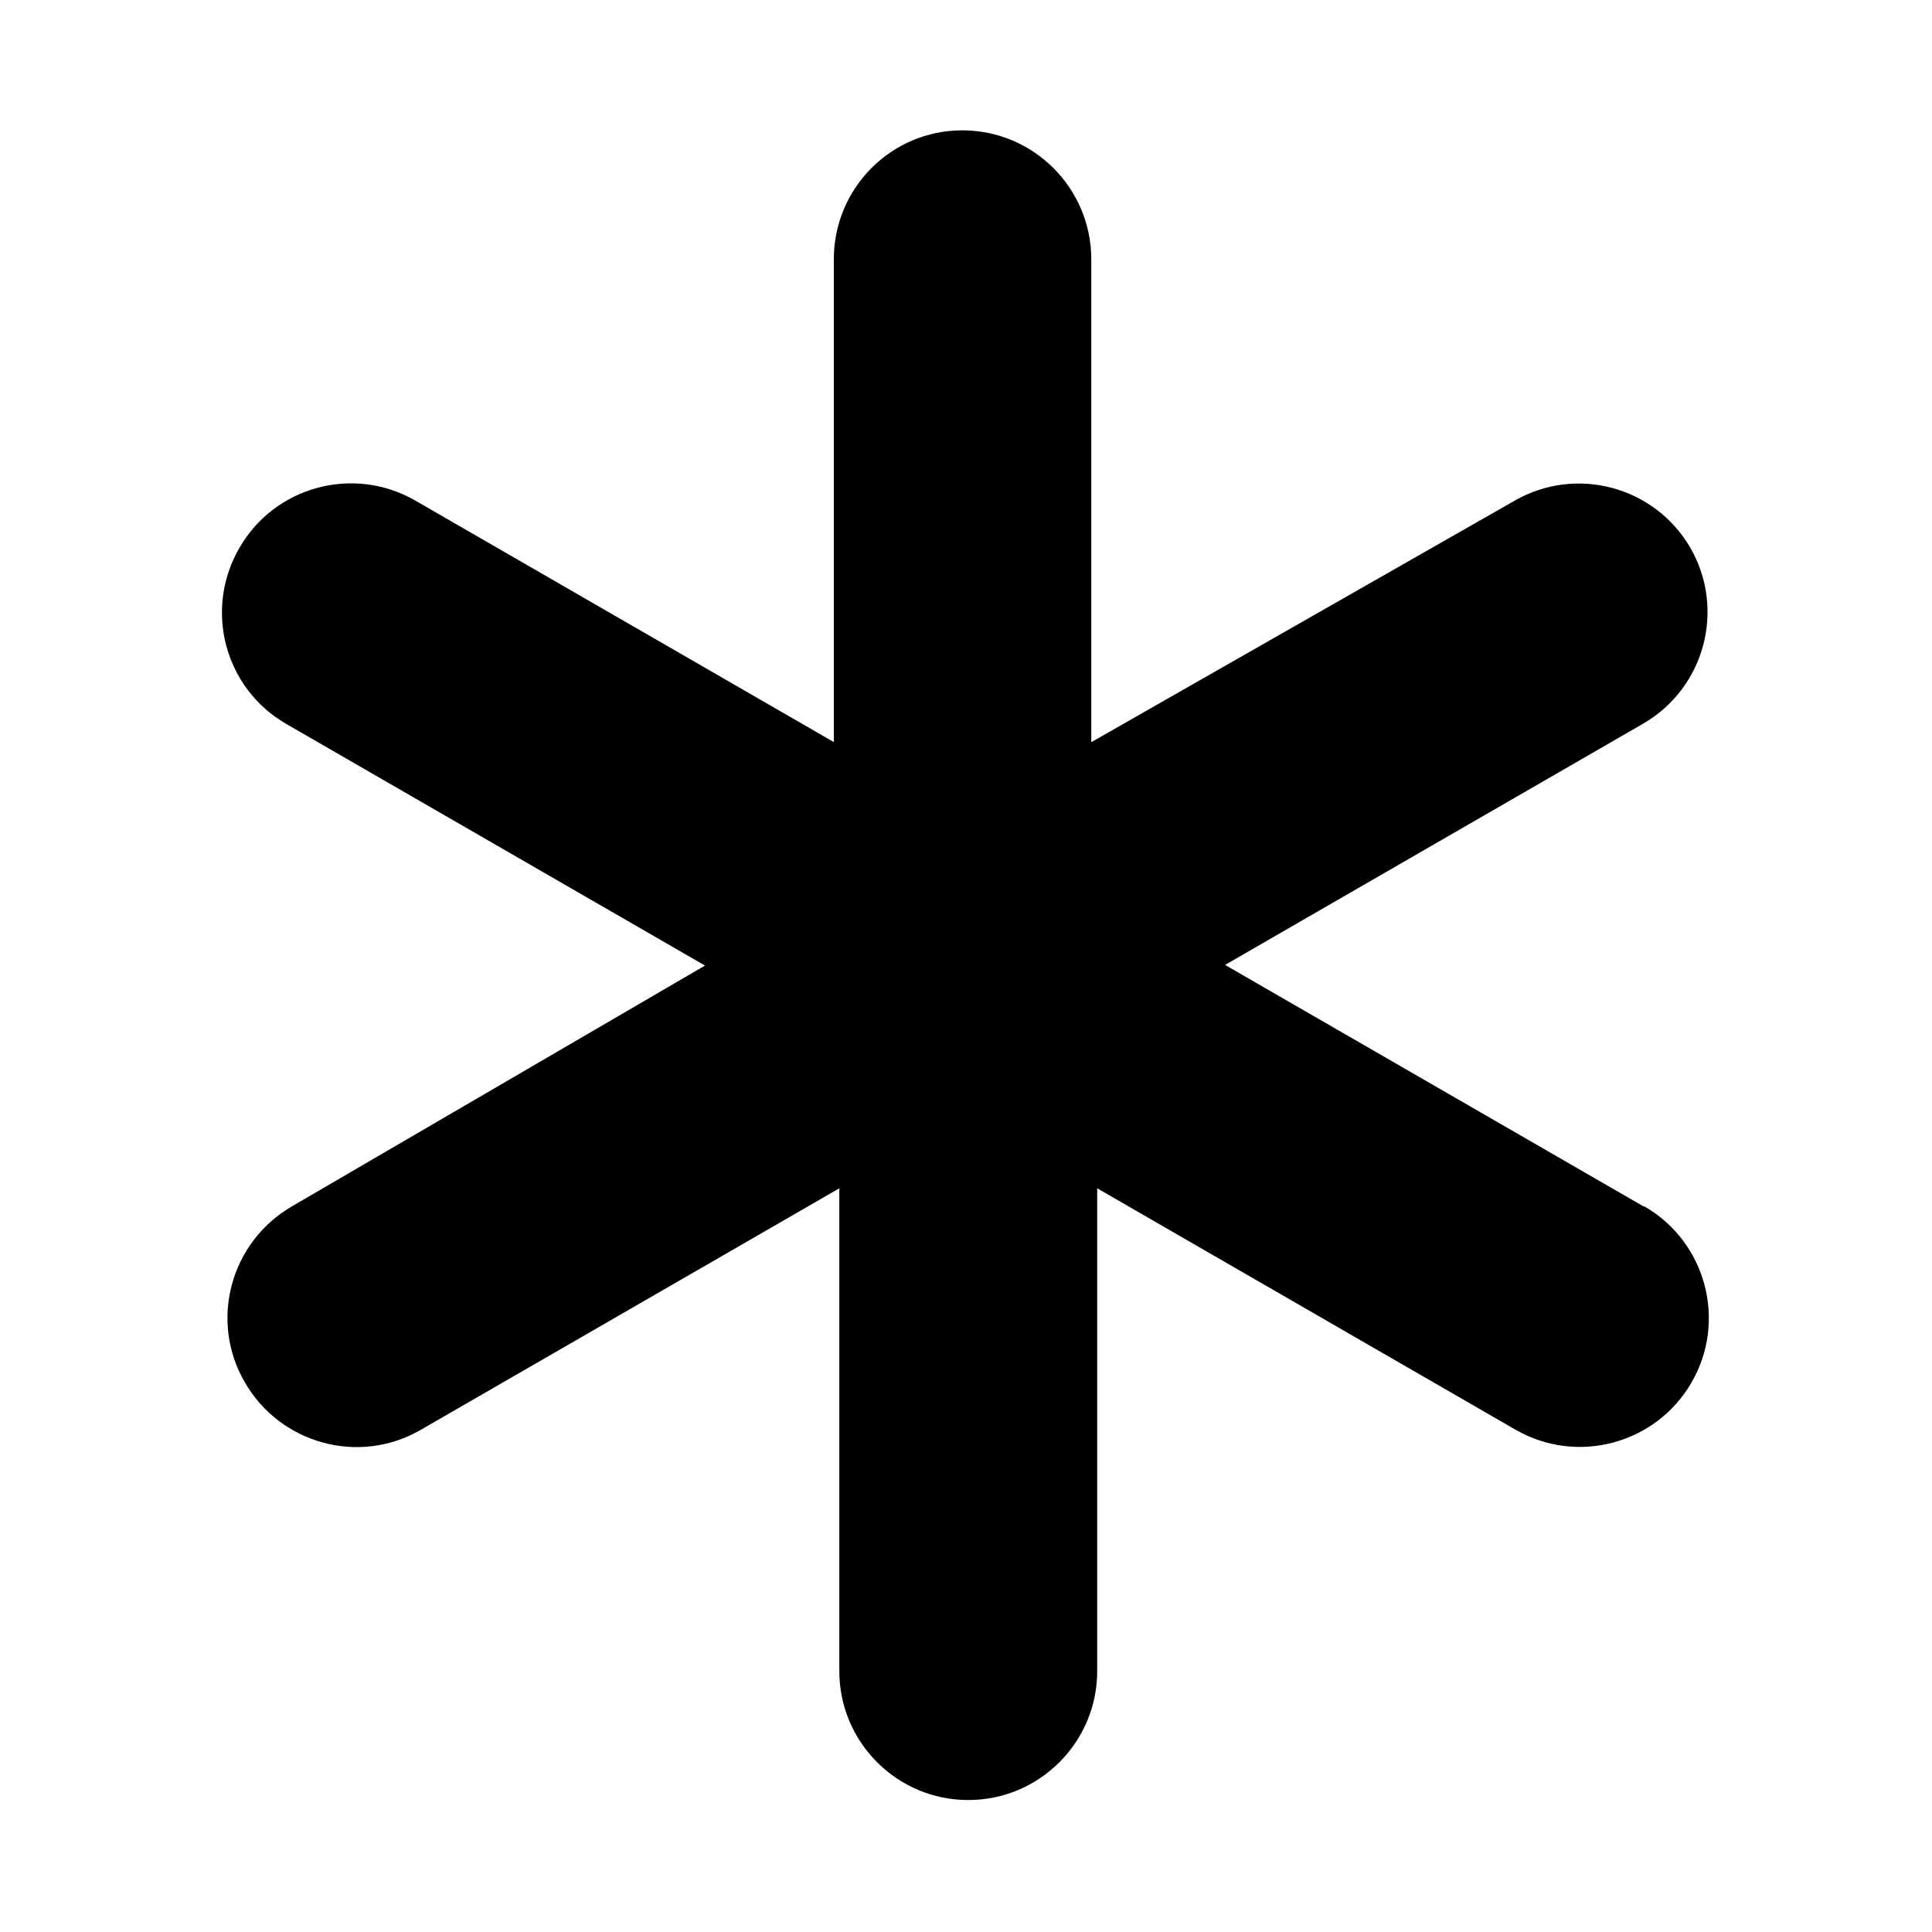 <?xml version="1.0" encoding="utf-8"?>
<!-- Generator: Adobe Illustrator 21.0.0, SVG Export Plug-In . SVG Version: 6.00 Build 0)  -->
<svg version="1.1" id="Layer_1" xmlns="http://www.w3.org/2000/svg" xmlns:xlink="http://www.w3.org/1999/xlink" x="0px" y="0px"
	 viewBox="0 0 1792 1792" style="enable-background:new 0 0 1792 1792;" xml:space="preserve">
<path d="M1524.3,1118.9l-388-223.9l388-223.9c57-33.2,76.4-106.1,43.5-163.1l0,0c-33.2-57-106.1-76.4-163.1-43.5l-392.5,223.9V240.5
	c0-66-53.6-119.6-119.6-119.6s-119.2,53.6-119.2,119.6v447.8l-388-223.9C328.1,431.3,254.8,451,222,508.3
	c-33.2,57.4-13.5,130.6,43.9,163.4l388,223.9l-382.9,223.2c-57.4,33.2-77.1,106.4-43.9,163.4c33.2,57.4,106.4,77.1,163.4,43.9
	l388-223.9v447.8c0,66,53.6,119.6,119.6,119.6s119.6-53.6,119.6-119.6v-447.8l388,223.9c57,32.8,129.9,13.5,163.1-43.5l0,0
	c33.2-57,13.8-130.3-43.2-163.4C1525.4,1119.3,1524.7,1118.9,1524.3,1118.9z"/>
</svg>
